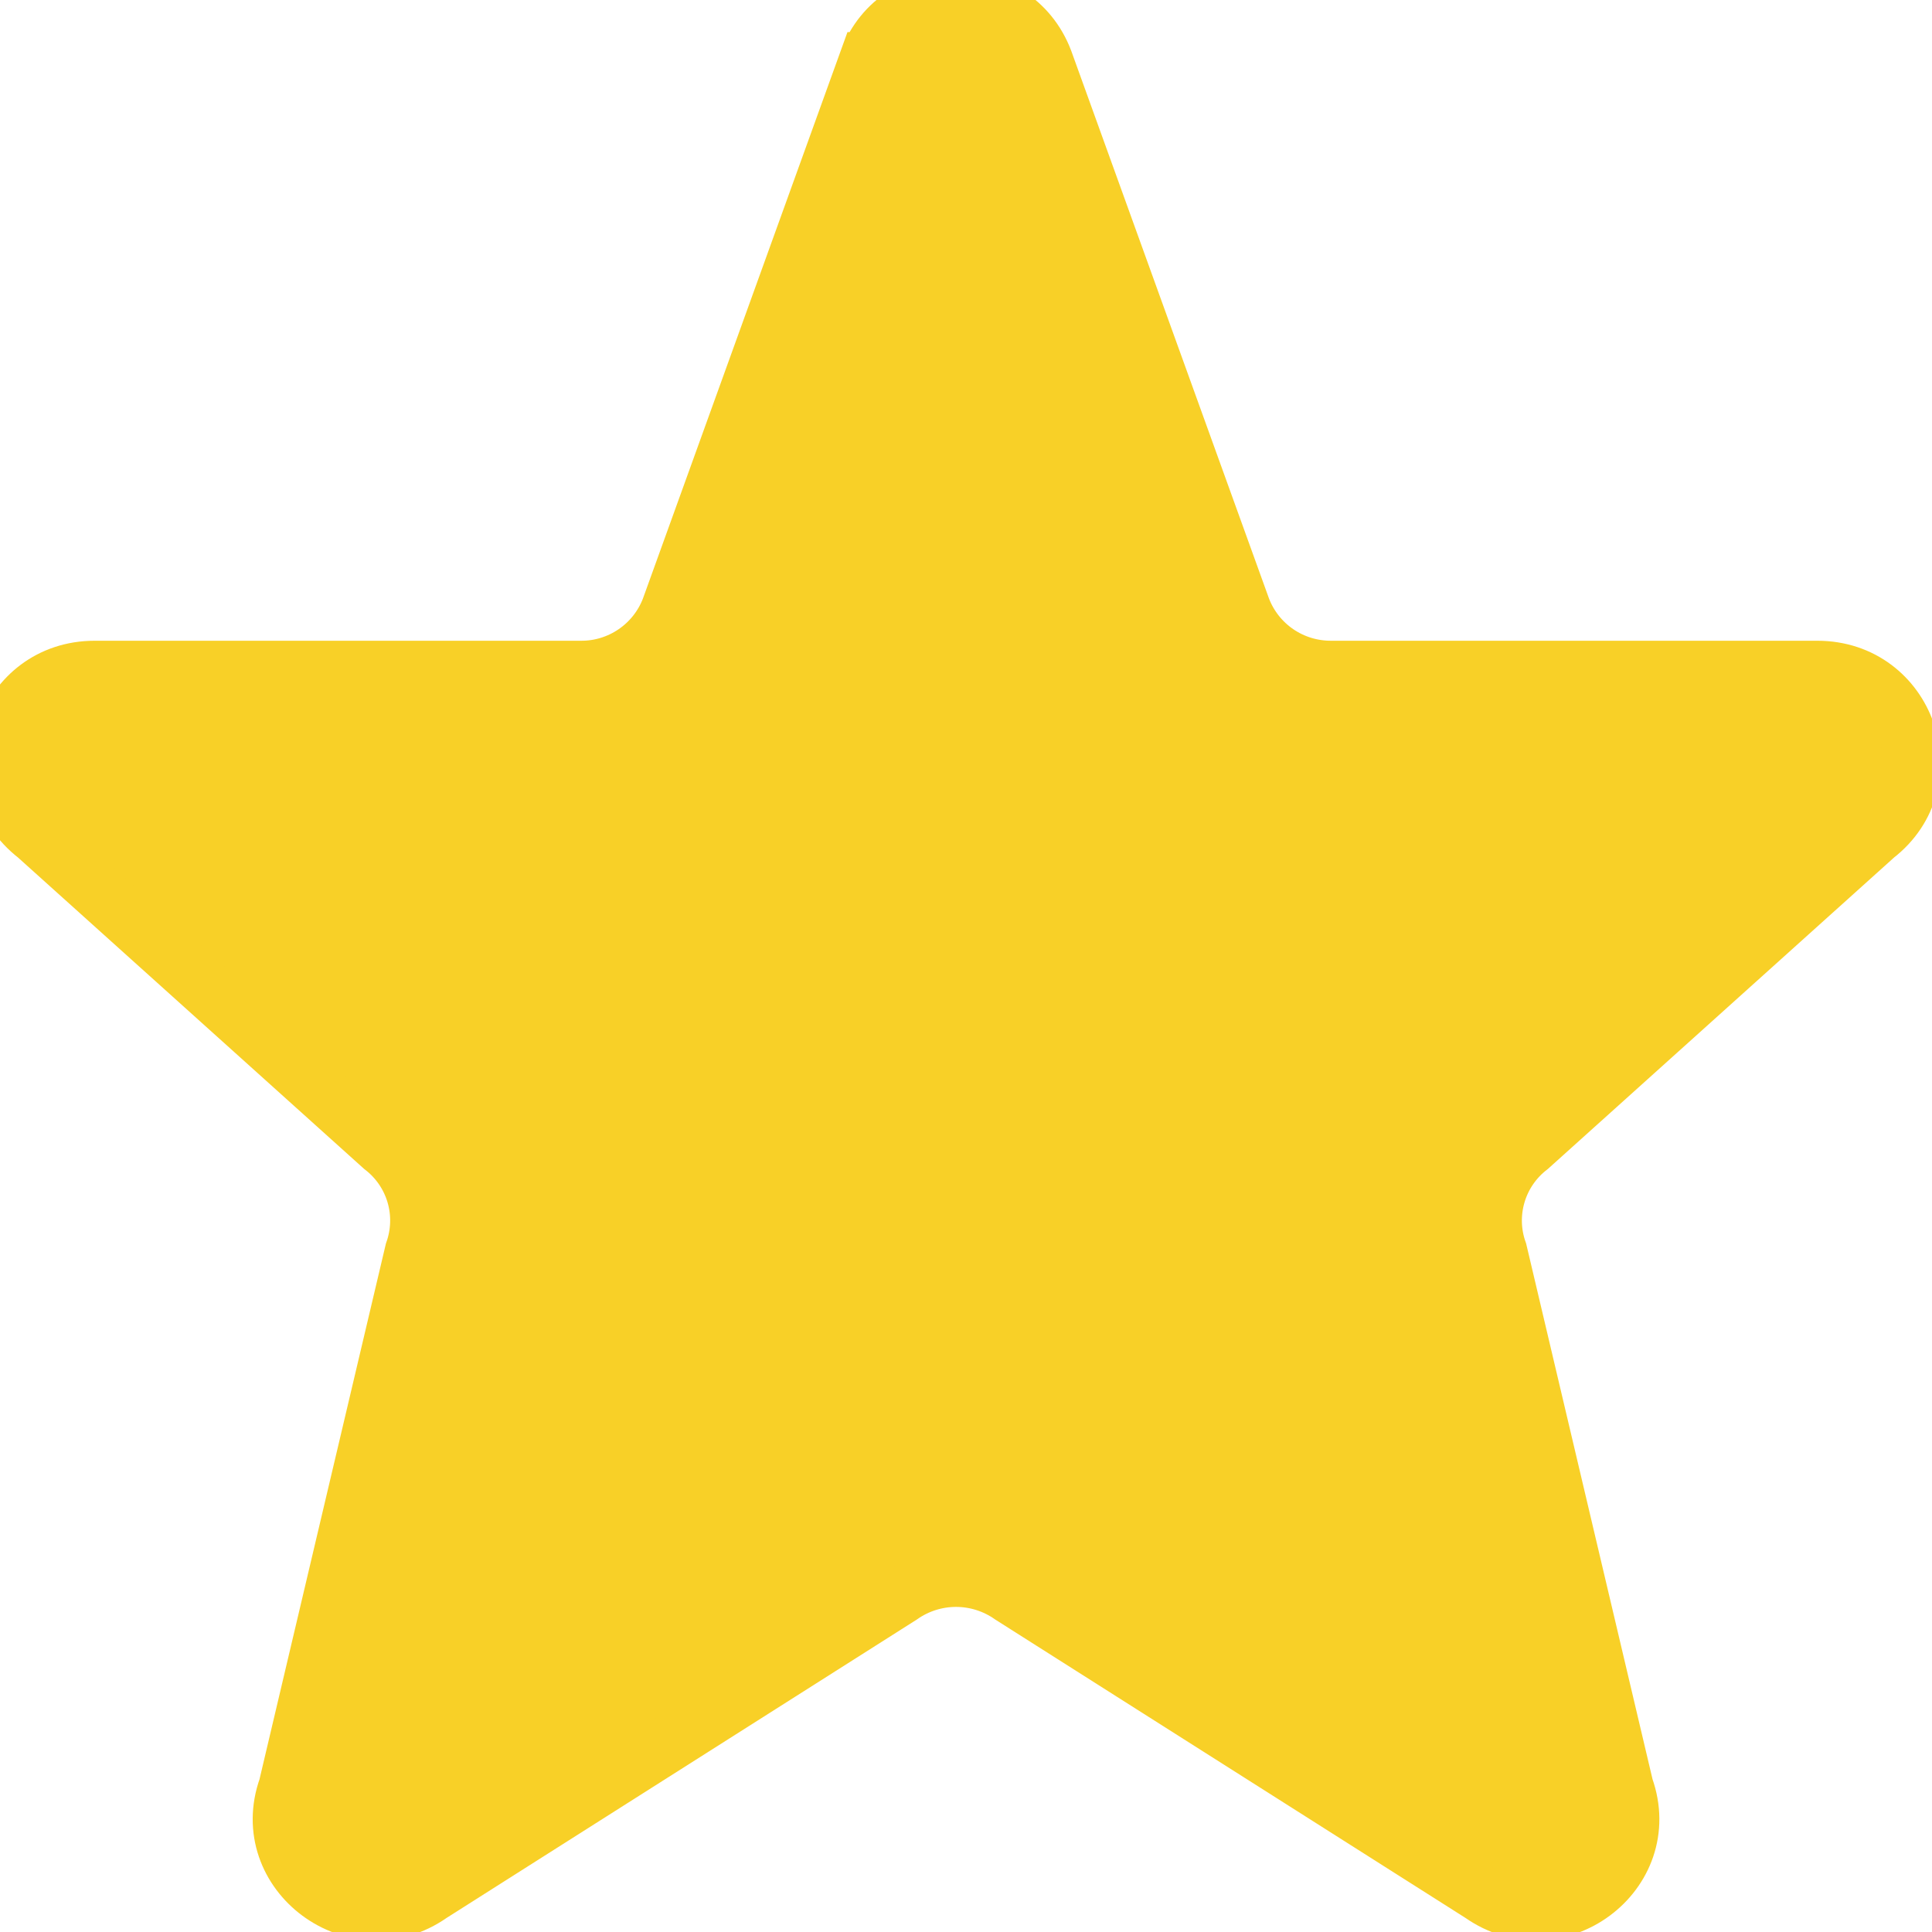 <svg width="34" height="34" viewBox="0 0 34 34" fill="none" xmlns="http://www.w3.org/2000/svg">
<path d="M15.267 1.065C15.805 -0.355 17.842 -0.355 18.382 1.065L21.865 10.711C21.986 11.026 22.2 11.296 22.478 11.486C22.756 11.676 23.086 11.777 23.423 11.776H31.981C33.562 11.776 34.252 13.745 33.009 14.709L26.919 20.188C26.646 20.398 26.446 20.689 26.349 21.019C26.252 21.349 26.261 21.701 26.377 22.025L28.601 31.451C29.143 32.966 27.39 34.266 26.064 33.334L17.792 28.085C17.509 27.886 17.171 27.779 16.824 27.779C16.478 27.779 16.14 27.886 15.857 28.085L7.585 33.334C6.261 34.266 4.506 32.964 5.048 31.451L7.272 22.025C7.387 21.701 7.397 21.349 7.3 21.019C7.203 20.689 7.003 20.398 6.73 20.188L0.64 14.709C-0.605 13.745 0.088 11.776 1.666 11.776H10.225C10.562 11.778 10.891 11.676 11.169 11.486C11.447 11.296 11.661 11.026 11.782 10.711L15.265 1.065H15.267Z" fill="#F8D027"/>
<path d="M15.267 1.065C15.805 -0.355 17.842 -0.355 18.382 1.065L21.865 10.711C21.986 11.026 22.2 11.296 22.478 11.486C22.756 11.676 23.086 11.777 23.423 11.776H31.981C33.562 11.776 34.252 13.745 33.009 14.709L26.919 20.188C26.646 20.398 26.446 20.689 26.349 21.019C26.252 21.349 26.261 21.701 26.377 22.025L28.601 31.451C29.143 32.966 27.39 34.266 26.064 33.334L17.792 28.085C17.509 27.886 17.171 27.779 16.824 27.779C16.478 27.779 16.14 27.886 15.857 28.085L7.585 33.334C6.261 34.266 4.506 32.964 5.048 31.451L7.272 22.025C7.387 21.701 7.397 21.349 7.3 21.019C7.203 20.689 7.003 20.398 6.73 20.188L0.64 14.709C-0.605 13.745 0.088 11.776 1.666 11.776H10.225C10.562 11.778 10.891 11.676 11.169 11.486C11.447 11.296 11.661 11.026 11.782 10.711L15.265 1.065H15.267Z" stroke="#F8D027"/>
</svg>

